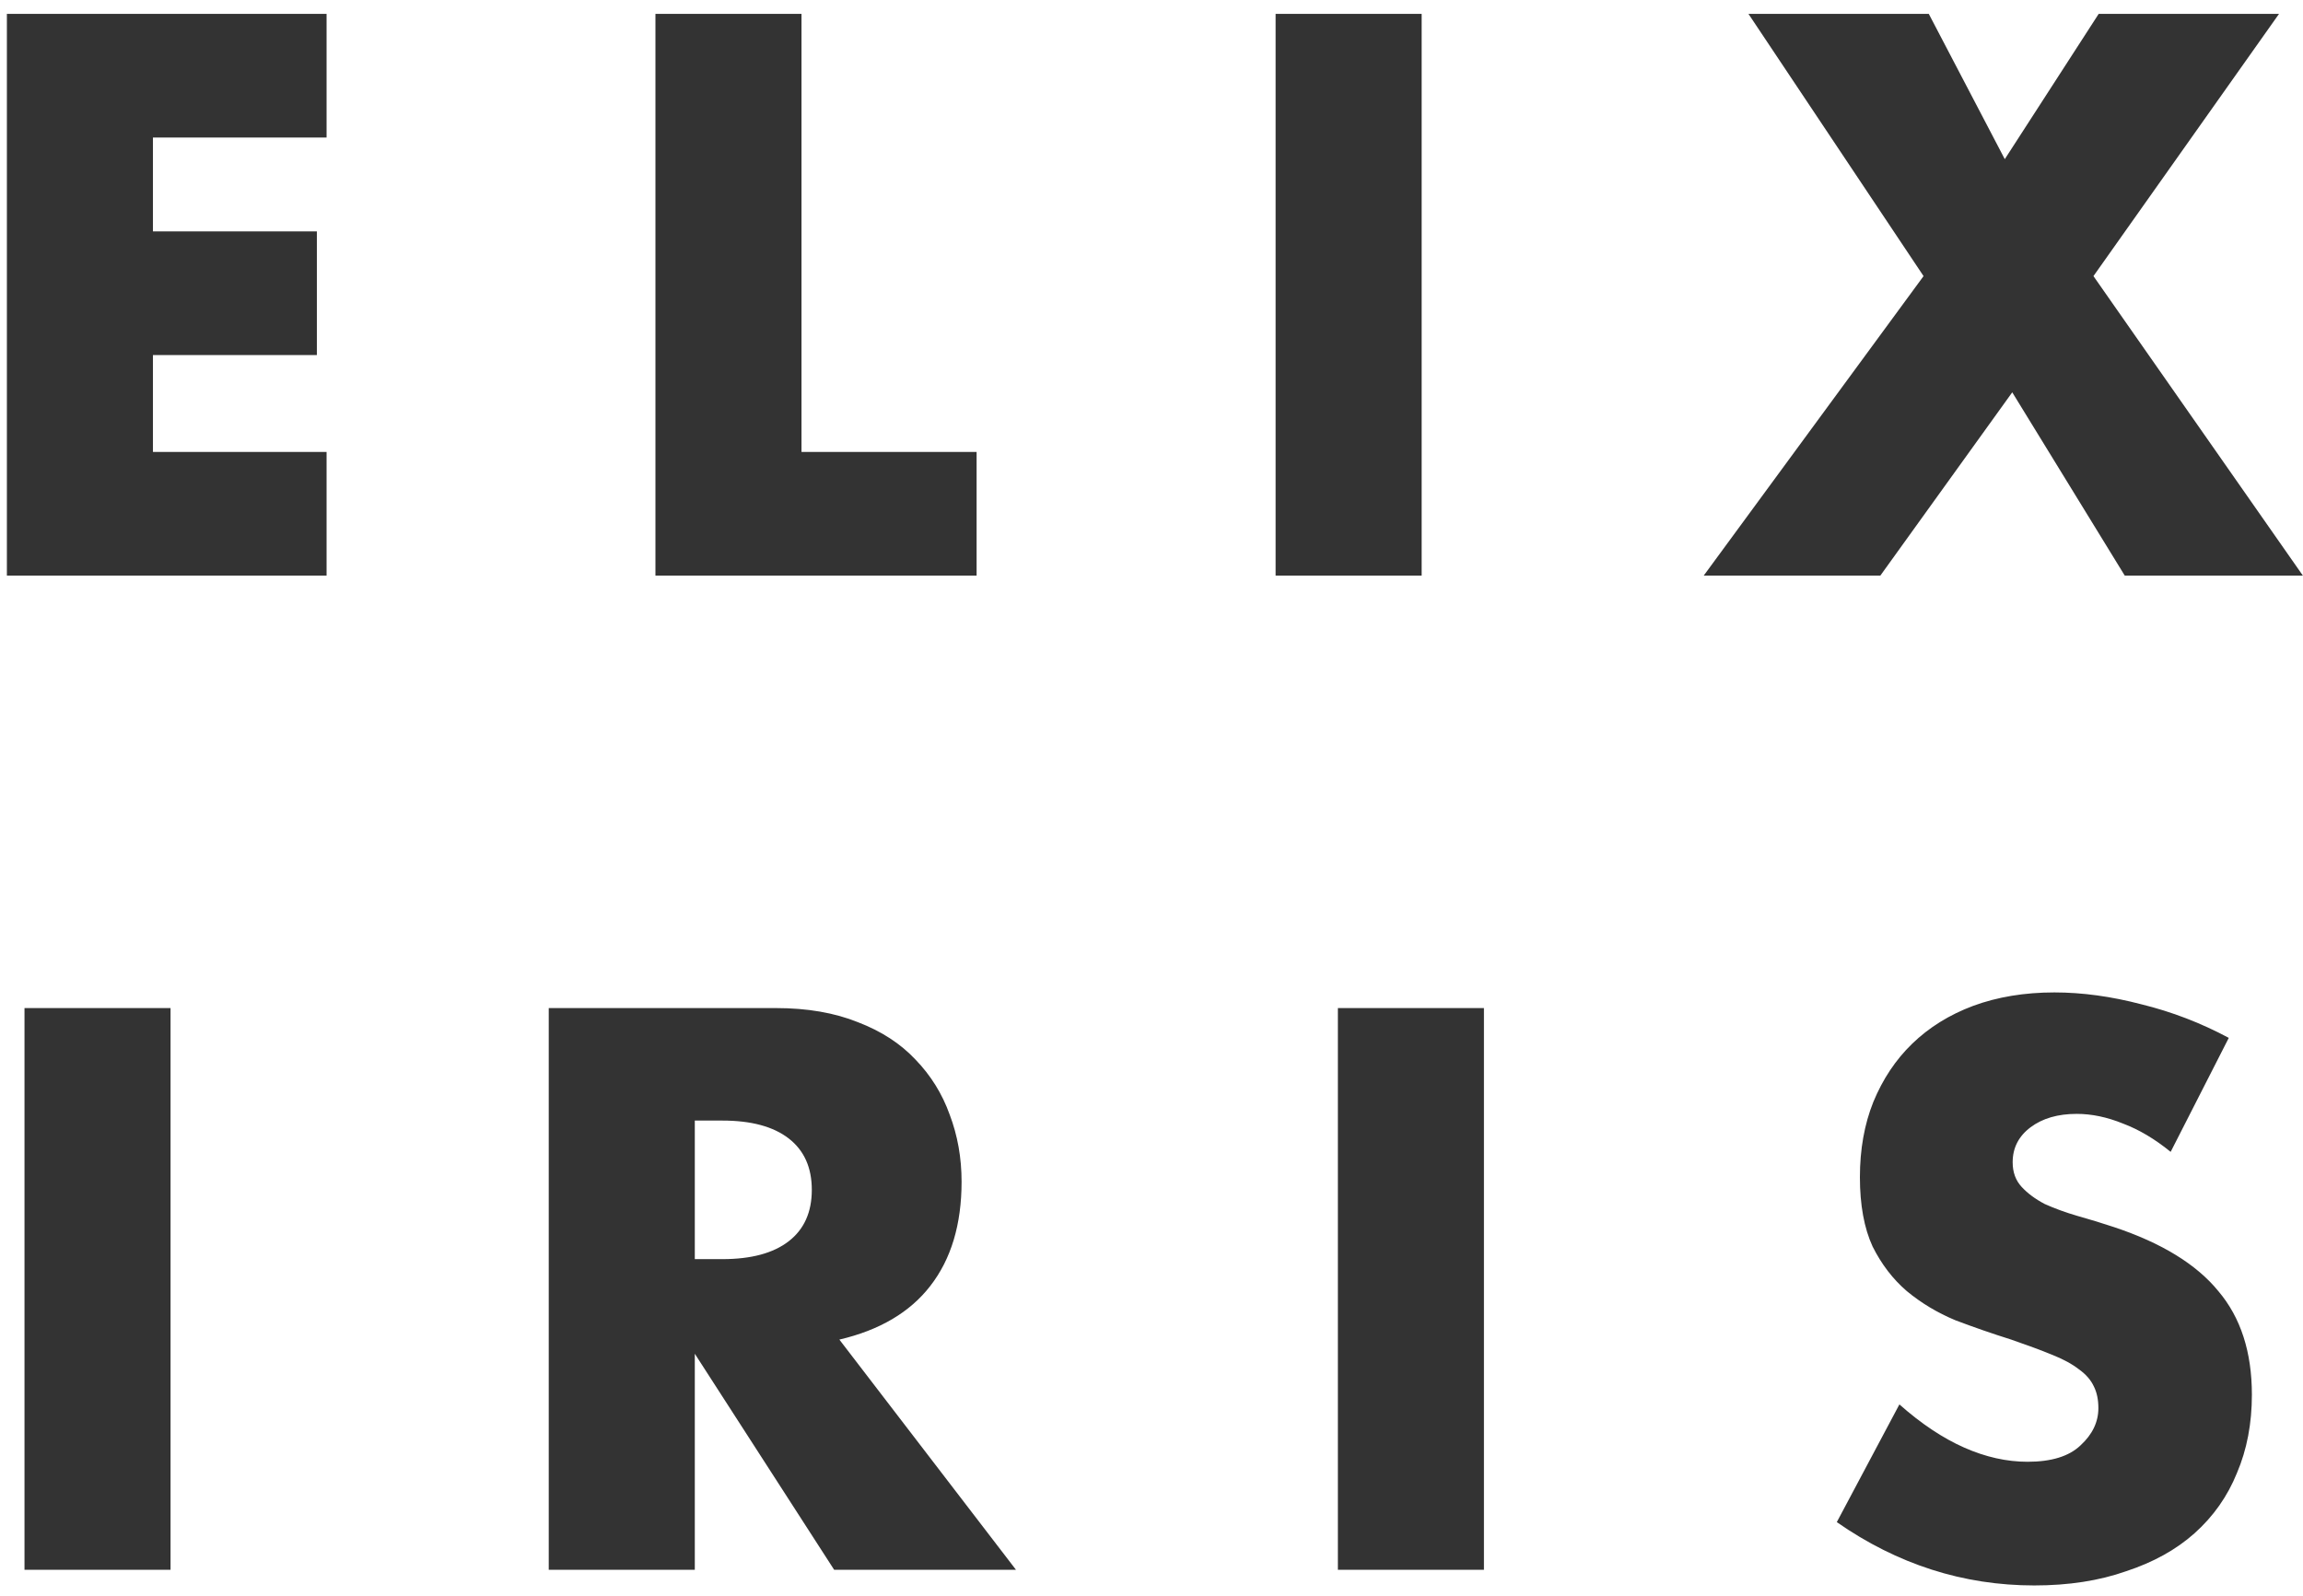 <svg width="88" height="61" viewBox="0 0 88 61" fill="none" xmlns="http://www.w3.org/2000/svg">
<path d="M12.479 5.257H5.844V8.845H12.108V13.572H5.844V17.273H12.479V22H0.263V0.53H12.479V5.257ZM30.626 0.53V17.273H37.317V22H25.045V0.53H30.626ZM54.323 0.53V22H48.742V0.53H54.323ZM73.501 10.553L66.81 0.53H73.701L76.605 6.083L80.193 0.53H87.084L79.993 10.553L87.995 22H81.189L76.89 14.995L71.85 22H65.101L73.501 10.553ZM6.517 38.53V60H0.936V38.53H6.517ZM26.549 48.126H27.603C28.704 48.126 29.549 47.898 30.137 47.443C30.726 46.987 31.02 46.332 31.02 45.478C31.02 44.624 30.726 43.969 30.137 43.513C29.549 43.058 28.704 42.83 27.603 42.83H26.549V48.126ZM38.822 60H31.874L26.549 51.742V60H20.968V38.53H29.653C30.849 38.53 31.893 38.711 32.785 39.071C33.677 39.413 34.408 39.888 34.978 40.495C35.566 41.102 36.003 41.805 36.288 42.602C36.591 43.399 36.743 44.254 36.743 45.165C36.743 46.797 36.344 48.126 35.547 49.151C34.769 50.157 33.611 50.841 32.073 51.201L38.822 60ZM56.703 38.53V60H51.122V38.53H56.703ZM82.943 44.026C82.336 43.532 81.728 43.172 81.121 42.944C80.513 42.697 79.925 42.574 79.355 42.574C78.634 42.574 78.046 42.744 77.59 43.086C77.134 43.428 76.906 43.874 76.906 44.424C76.906 44.804 77.02 45.117 77.248 45.364C77.476 45.611 77.77 45.829 78.131 46.019C78.511 46.19 78.928 46.342 79.384 46.475C79.858 46.608 80.323 46.75 80.779 46.902C82.602 47.509 83.93 48.325 84.766 49.35C85.62 50.357 86.047 51.676 86.047 53.309C86.047 54.41 85.857 55.406 85.477 56.298C85.117 57.191 84.576 57.959 83.854 58.605C83.152 59.231 82.279 59.715 81.235 60.057C80.21 60.418 79.042 60.598 77.732 60.598C75.018 60.598 72.502 59.791 70.186 58.178L72.578 53.679C73.414 54.419 74.239 54.969 75.056 55.33C75.872 55.691 76.679 55.871 77.476 55.871C78.387 55.871 79.061 55.662 79.498 55.245C79.953 54.827 80.181 54.352 80.181 53.821C80.181 53.498 80.124 53.223 80.01 52.995C79.896 52.748 79.707 52.53 79.441 52.34C79.175 52.132 78.824 51.942 78.387 51.771C77.97 51.6 77.457 51.41 76.85 51.201C76.128 50.974 75.416 50.727 74.714 50.461C74.031 50.176 73.414 49.806 72.863 49.35C72.332 48.895 71.895 48.325 71.553 47.642C71.231 46.94 71.069 46.057 71.069 44.994C71.069 43.931 71.24 42.972 71.582 42.118C71.942 41.245 72.436 40.504 73.062 39.897C73.708 39.27 74.486 38.786 75.397 38.445C76.328 38.103 77.362 37.932 78.501 37.932C79.564 37.932 80.675 38.084 81.833 38.388C82.991 38.672 84.101 39.1 85.164 39.669L82.943 44.026Z" fill="#333333"/>
</svg>
